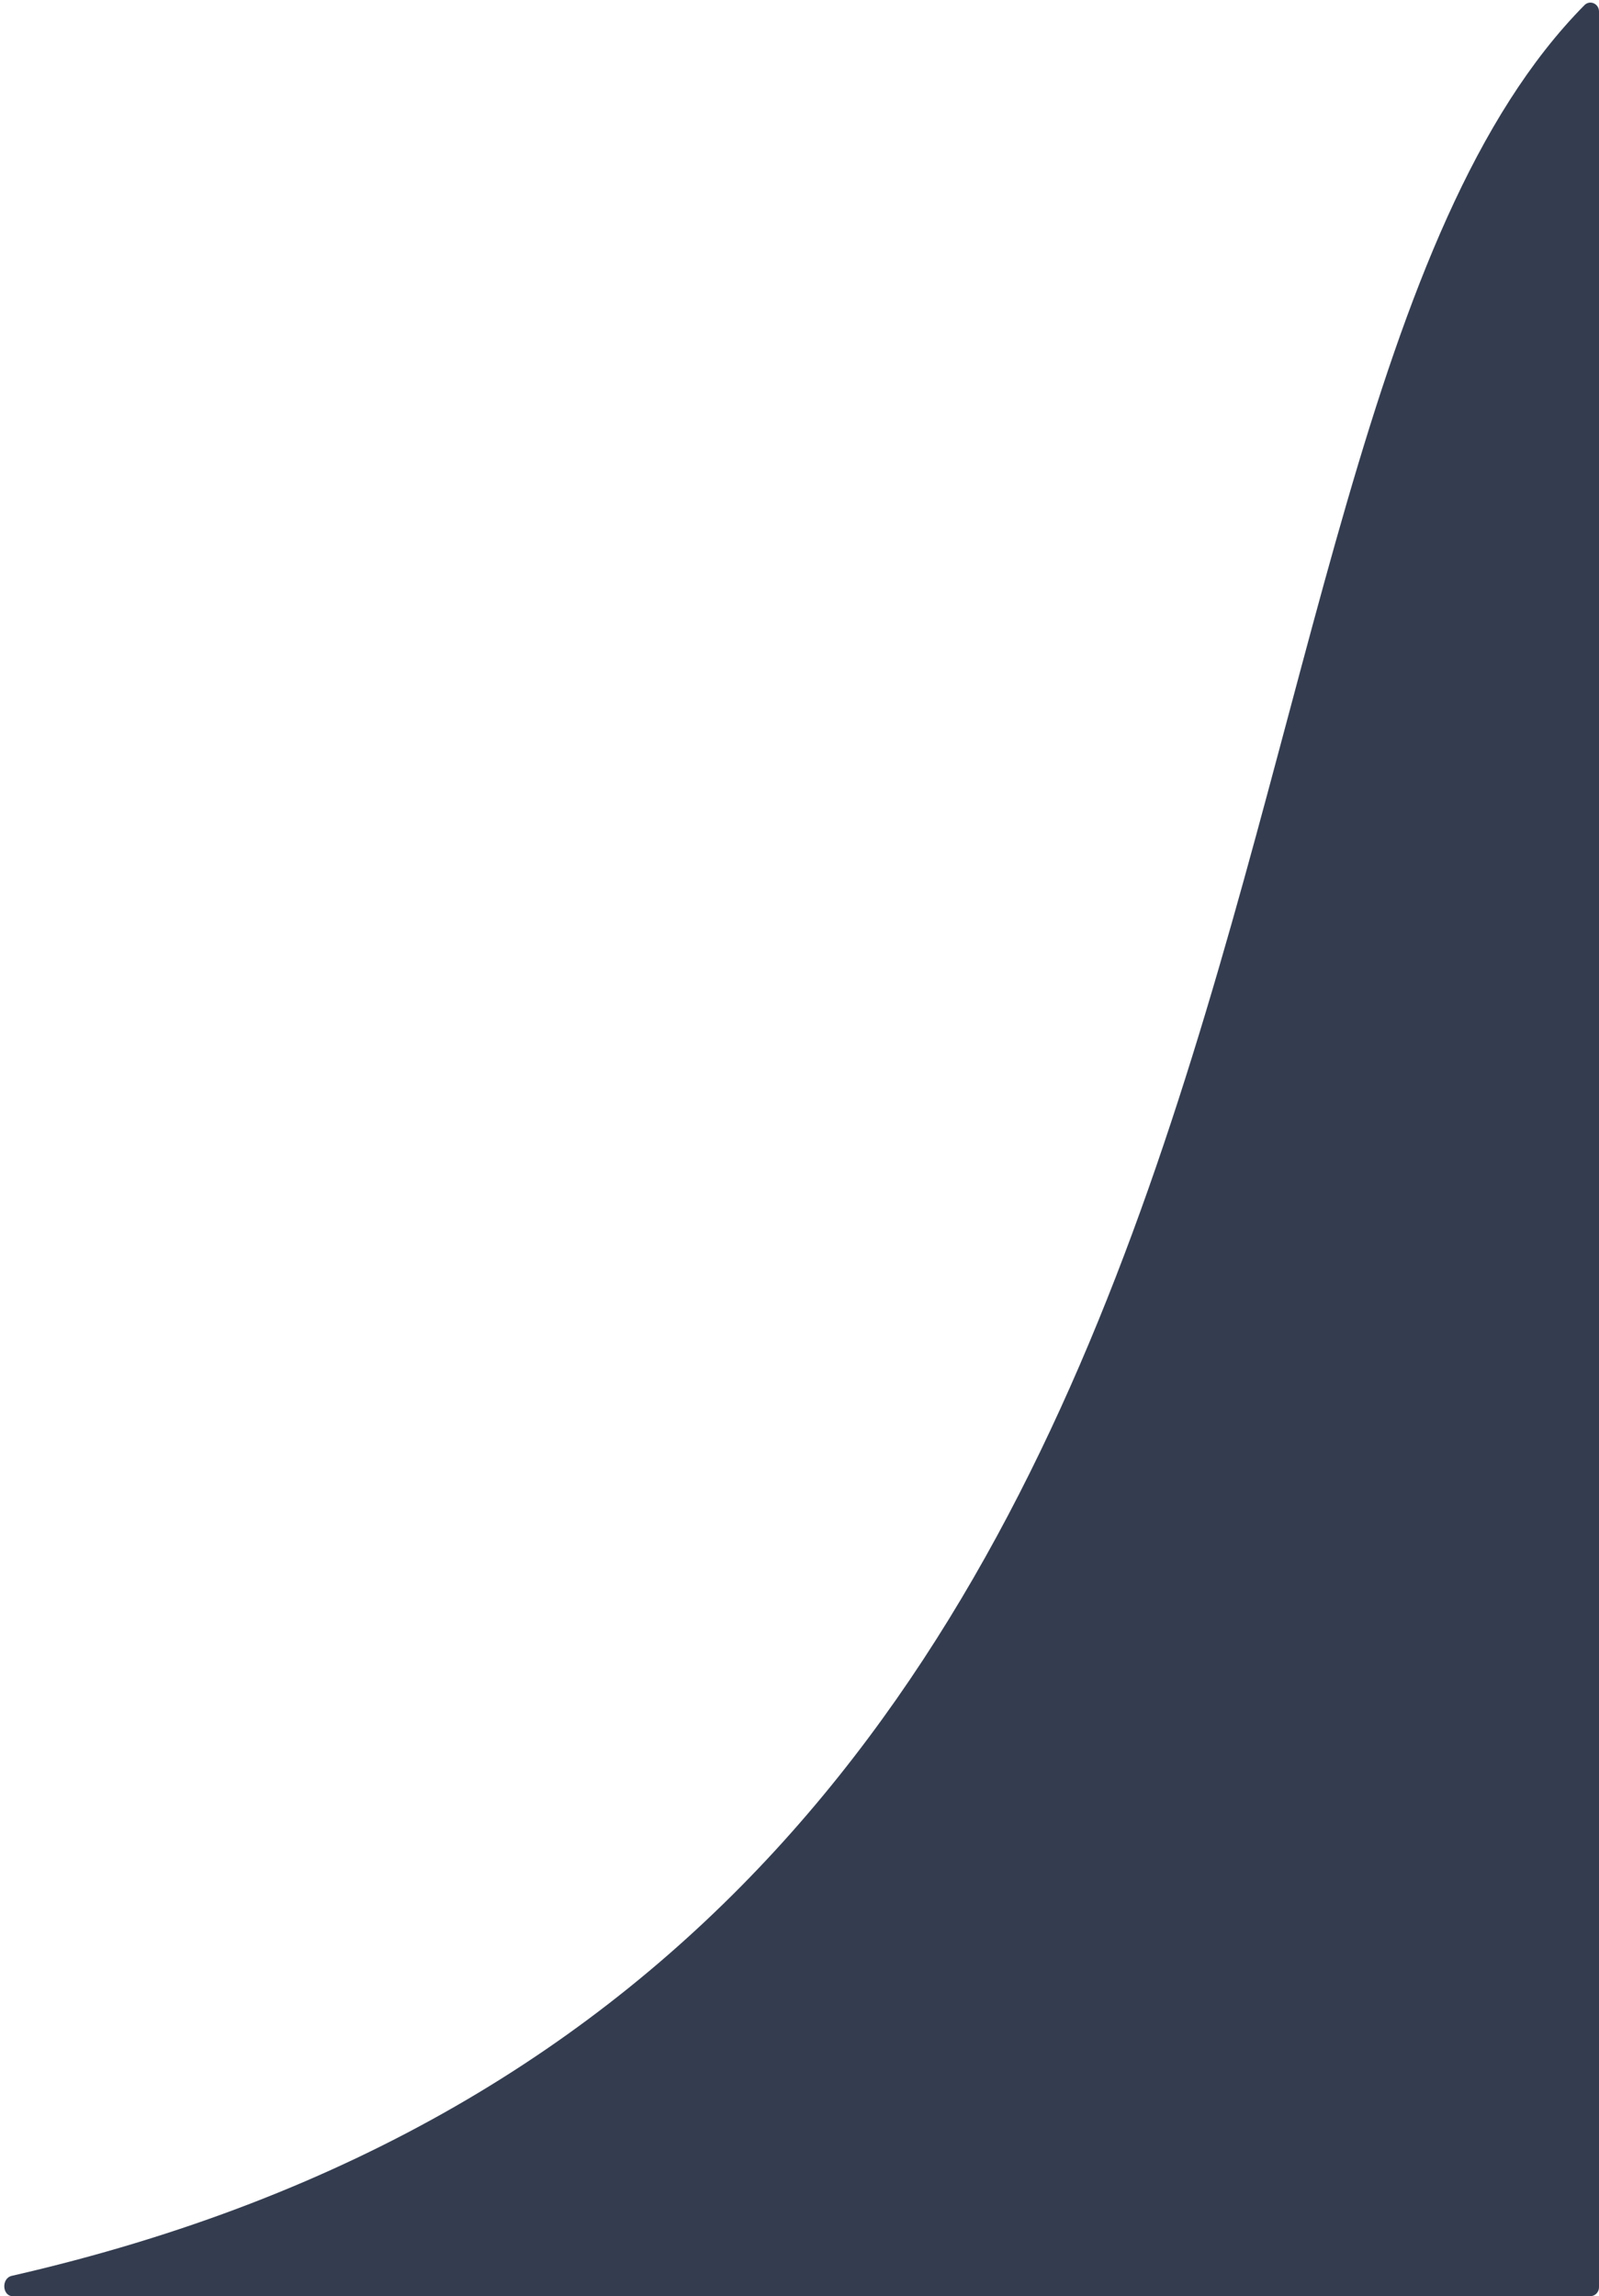 <svg width="179" height="257" viewBox="0 0 179 257" fill="none" xmlns="http://www.w3.org/2000/svg">
<path d="M177.372 0.576C128.312 50.174 154.92 219.592 1.318 254.717C0.127 254.989 0.233 257 1.455 257H178C178.552 257 179 256.552 179 256V1.288C179 0.416 177.985 -0.044 177.372 0.576Z" fill="#343D50"/>
</svg>
